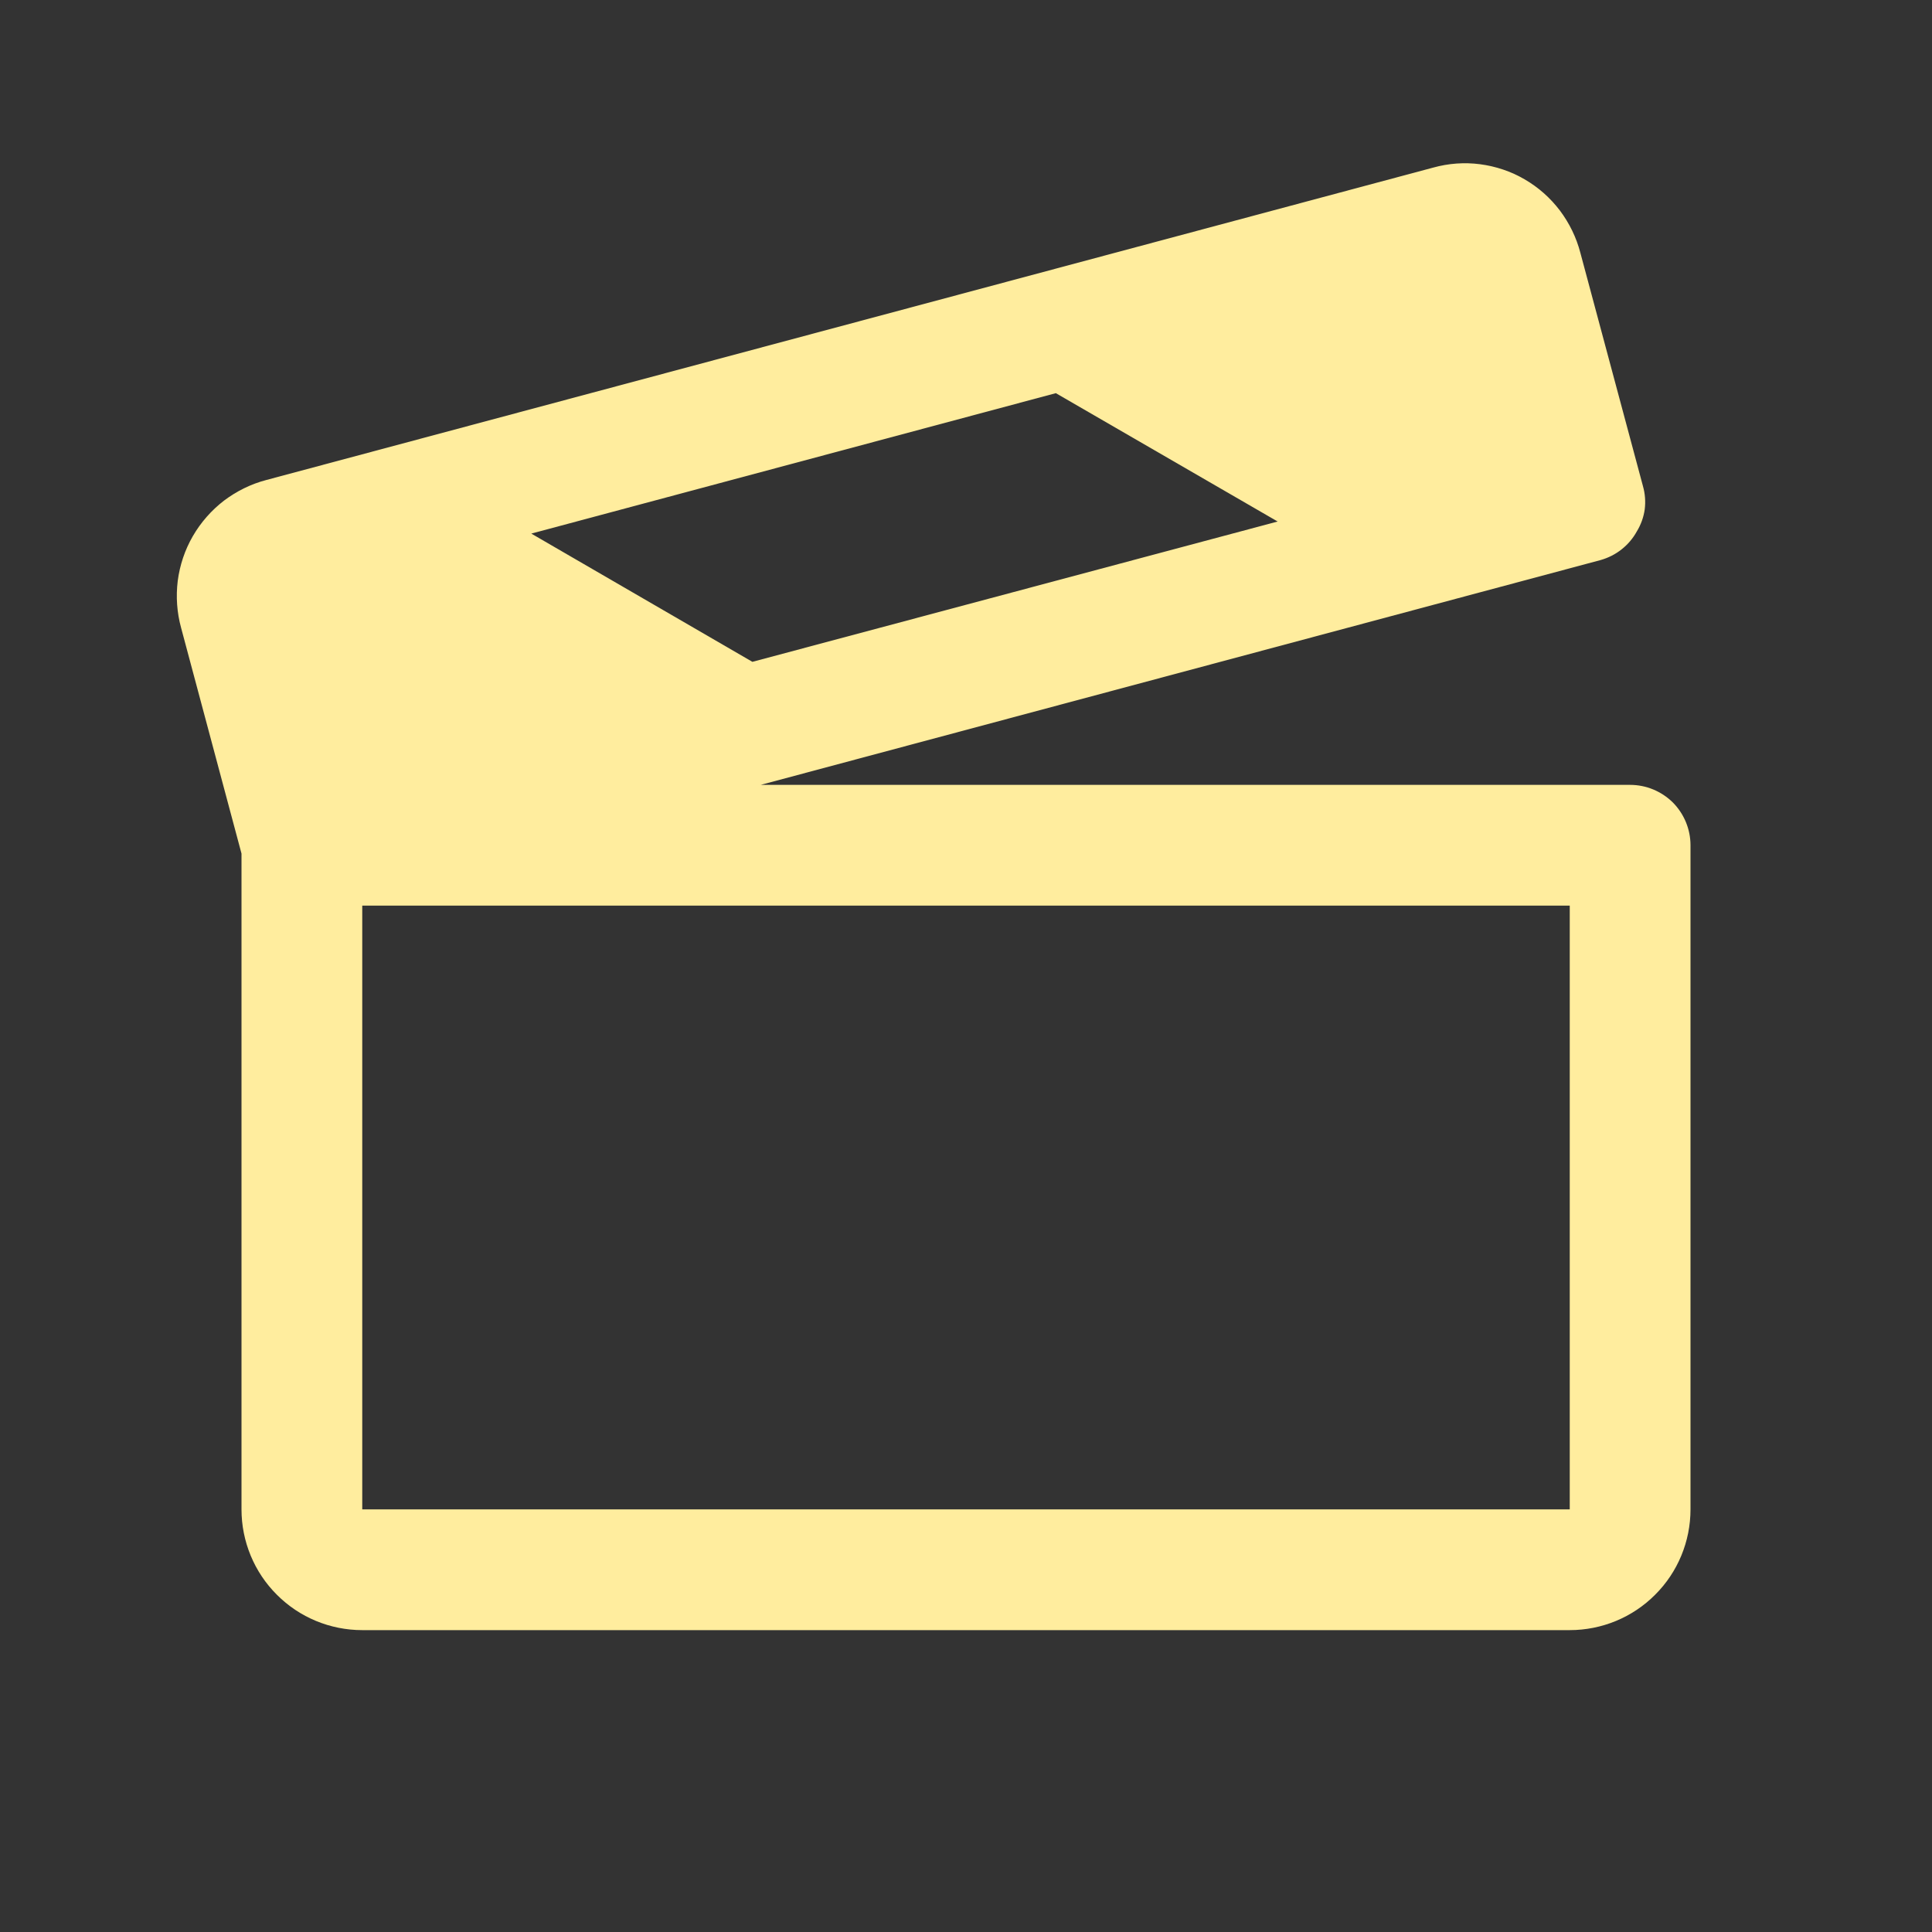 <svg width="16" height="16" viewBox="0 0 16 16" fill="none" xmlns="http://www.w3.org/2000/svg">
<rect x="0" y="0" width="16" height="16" fill="#333333" stroke="none"/>
<path d="M13.5 6.5H6.3L13.256 4.638C13.319 4.62 13.379 4.59 13.43 4.549C13.482 4.508 13.524 4.458 13.556 4.4C13.59 4.344 13.612 4.282 13.621 4.218C13.629 4.153 13.624 4.088 13.606 4.025L13.088 2.094C13.055 1.967 12.997 1.848 12.918 1.743C12.839 1.639 12.74 1.551 12.626 1.485C12.513 1.419 12.387 1.377 12.257 1.36C12.127 1.343 11.995 1.353 11.869 1.388L2.206 3.975C2.079 4.008 1.96 4.067 1.855 4.146C1.751 4.226 1.663 4.326 1.597 4.44C1.531 4.554 1.489 4.68 1.472 4.81C1.456 4.941 1.465 5.073 1.5 5.2L2 7.069V12.5C2 12.765 2.105 13.02 2.293 13.207C2.48 13.395 2.735 13.5 3 13.5H13C13.265 13.5 13.52 13.395 13.707 13.207C13.895 13.02 14 12.765 14 12.5V7C14 6.867 13.947 6.74 13.854 6.646C13.76 6.553 13.633 6.5 13.5 6.5ZM10.581 4.319L6.231 5.481L4.4 4.419L8.744 3.256L10.581 4.319ZM13 12.5H3V7.5H13V12.5Z" fill="#FFED9E"/>
</svg>
